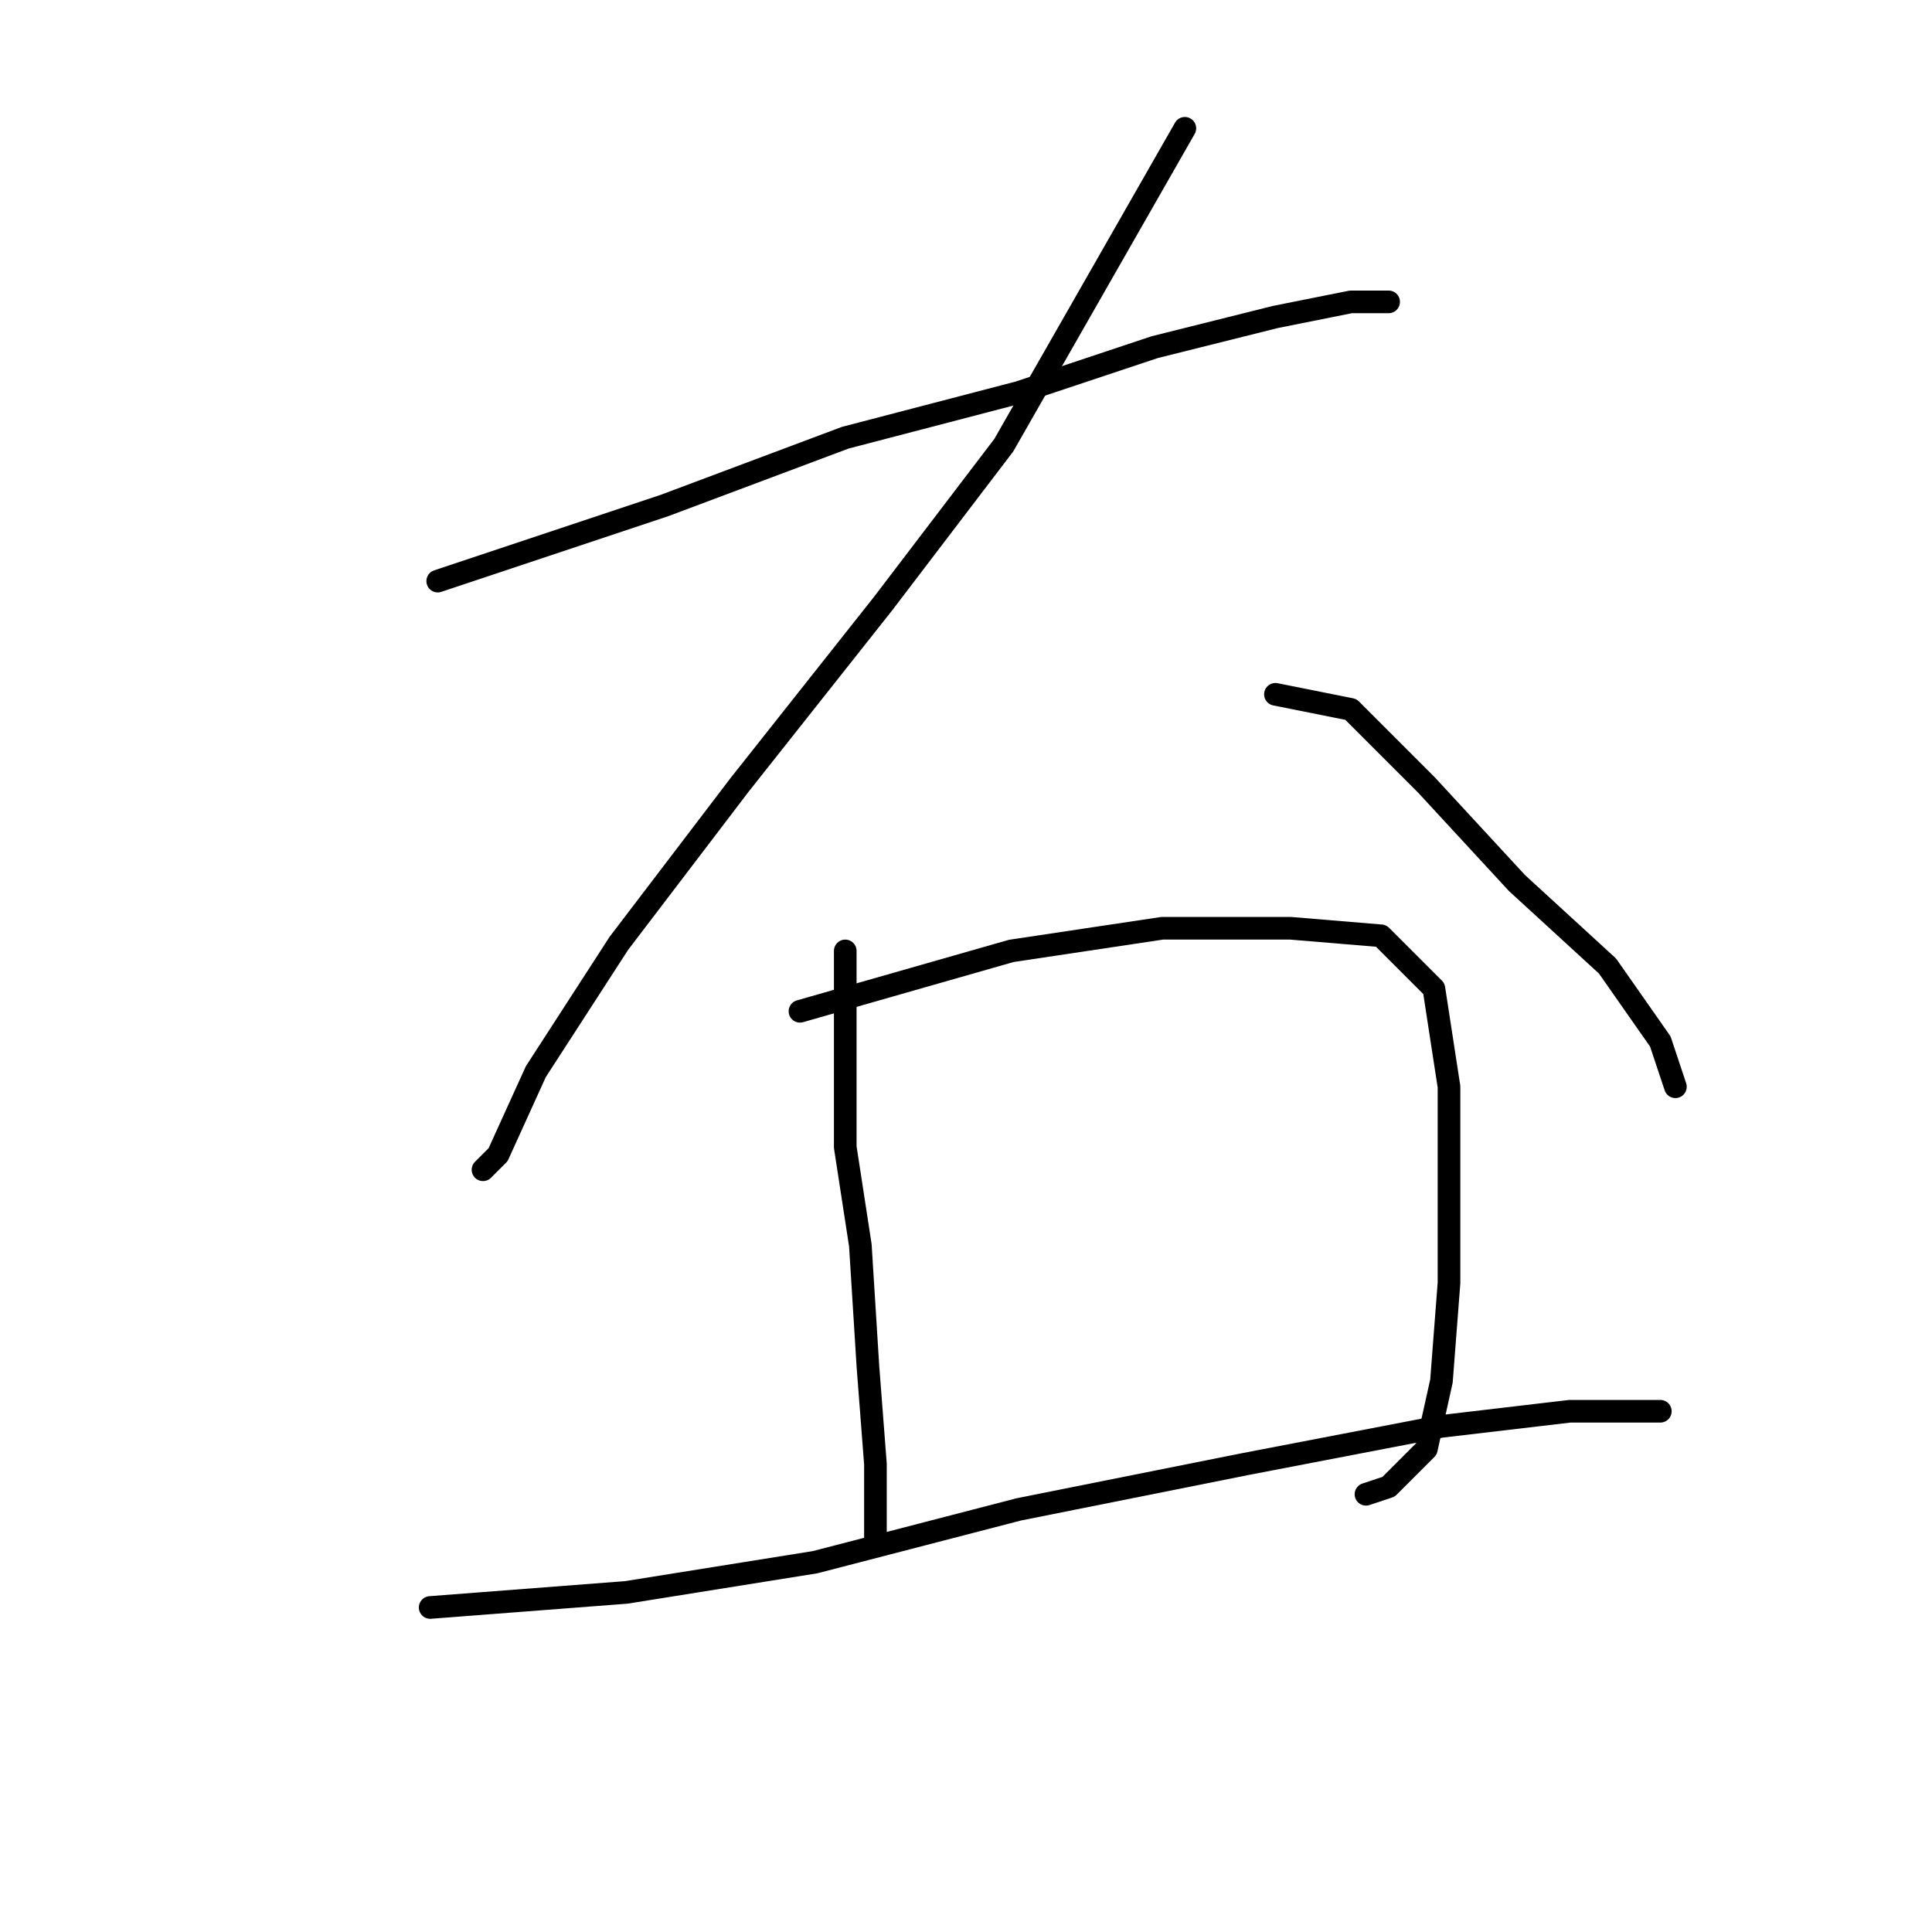 <?xml version="1.0" standalone="no"?>
    <svg width="256" height="256" xmlns="http://www.w3.org/2000/svg" version="1.1">
    <polyline stroke="black" stroke-width="3" stroke-linecap="round" fill="transparent" stroke-linejoin="round" points="58 77 73 72 88 67 112 58 135 52 153 46 169 42 179 40 184 40 184 40 " />
        <polyline stroke="black" stroke-width="3" stroke-linecap="round" fill="transparent" stroke-linejoin="round" points="157 17 145 38 133 59 117 80 98 104 82 125 71 142 66 153 64 155 64 155 " />
        <polyline stroke="black" stroke-width="3" stroke-linecap="round" fill="transparent" stroke-linejoin="round" points="169 92 174 93 179 94 189 104 201 117 213 128 220 138 222 144 222 144 " />
        <polyline stroke="black" stroke-width="3" stroke-linecap="round" fill="transparent" stroke-linejoin="round" points="112 126 112 139 112 152 114 165 115 181 116 194 116 201 116 204 116 204 " />
        <polyline stroke="black" stroke-width="3" stroke-linecap="round" fill="transparent" stroke-linejoin="round" points="106 134 120 130 134 126 154 123 171 123 183 124 190 131 192 144 192 157 192 170 191 183 189 192 184 197 181 198 181 198 " />
        <polyline stroke="black" stroke-width="3" stroke-linecap="round" fill="transparent" stroke-linejoin="round" points="57 213 70 212 83 211 108 207 135 200 165 194 191 189 208 187 220 187 220 187 " />
        </svg>